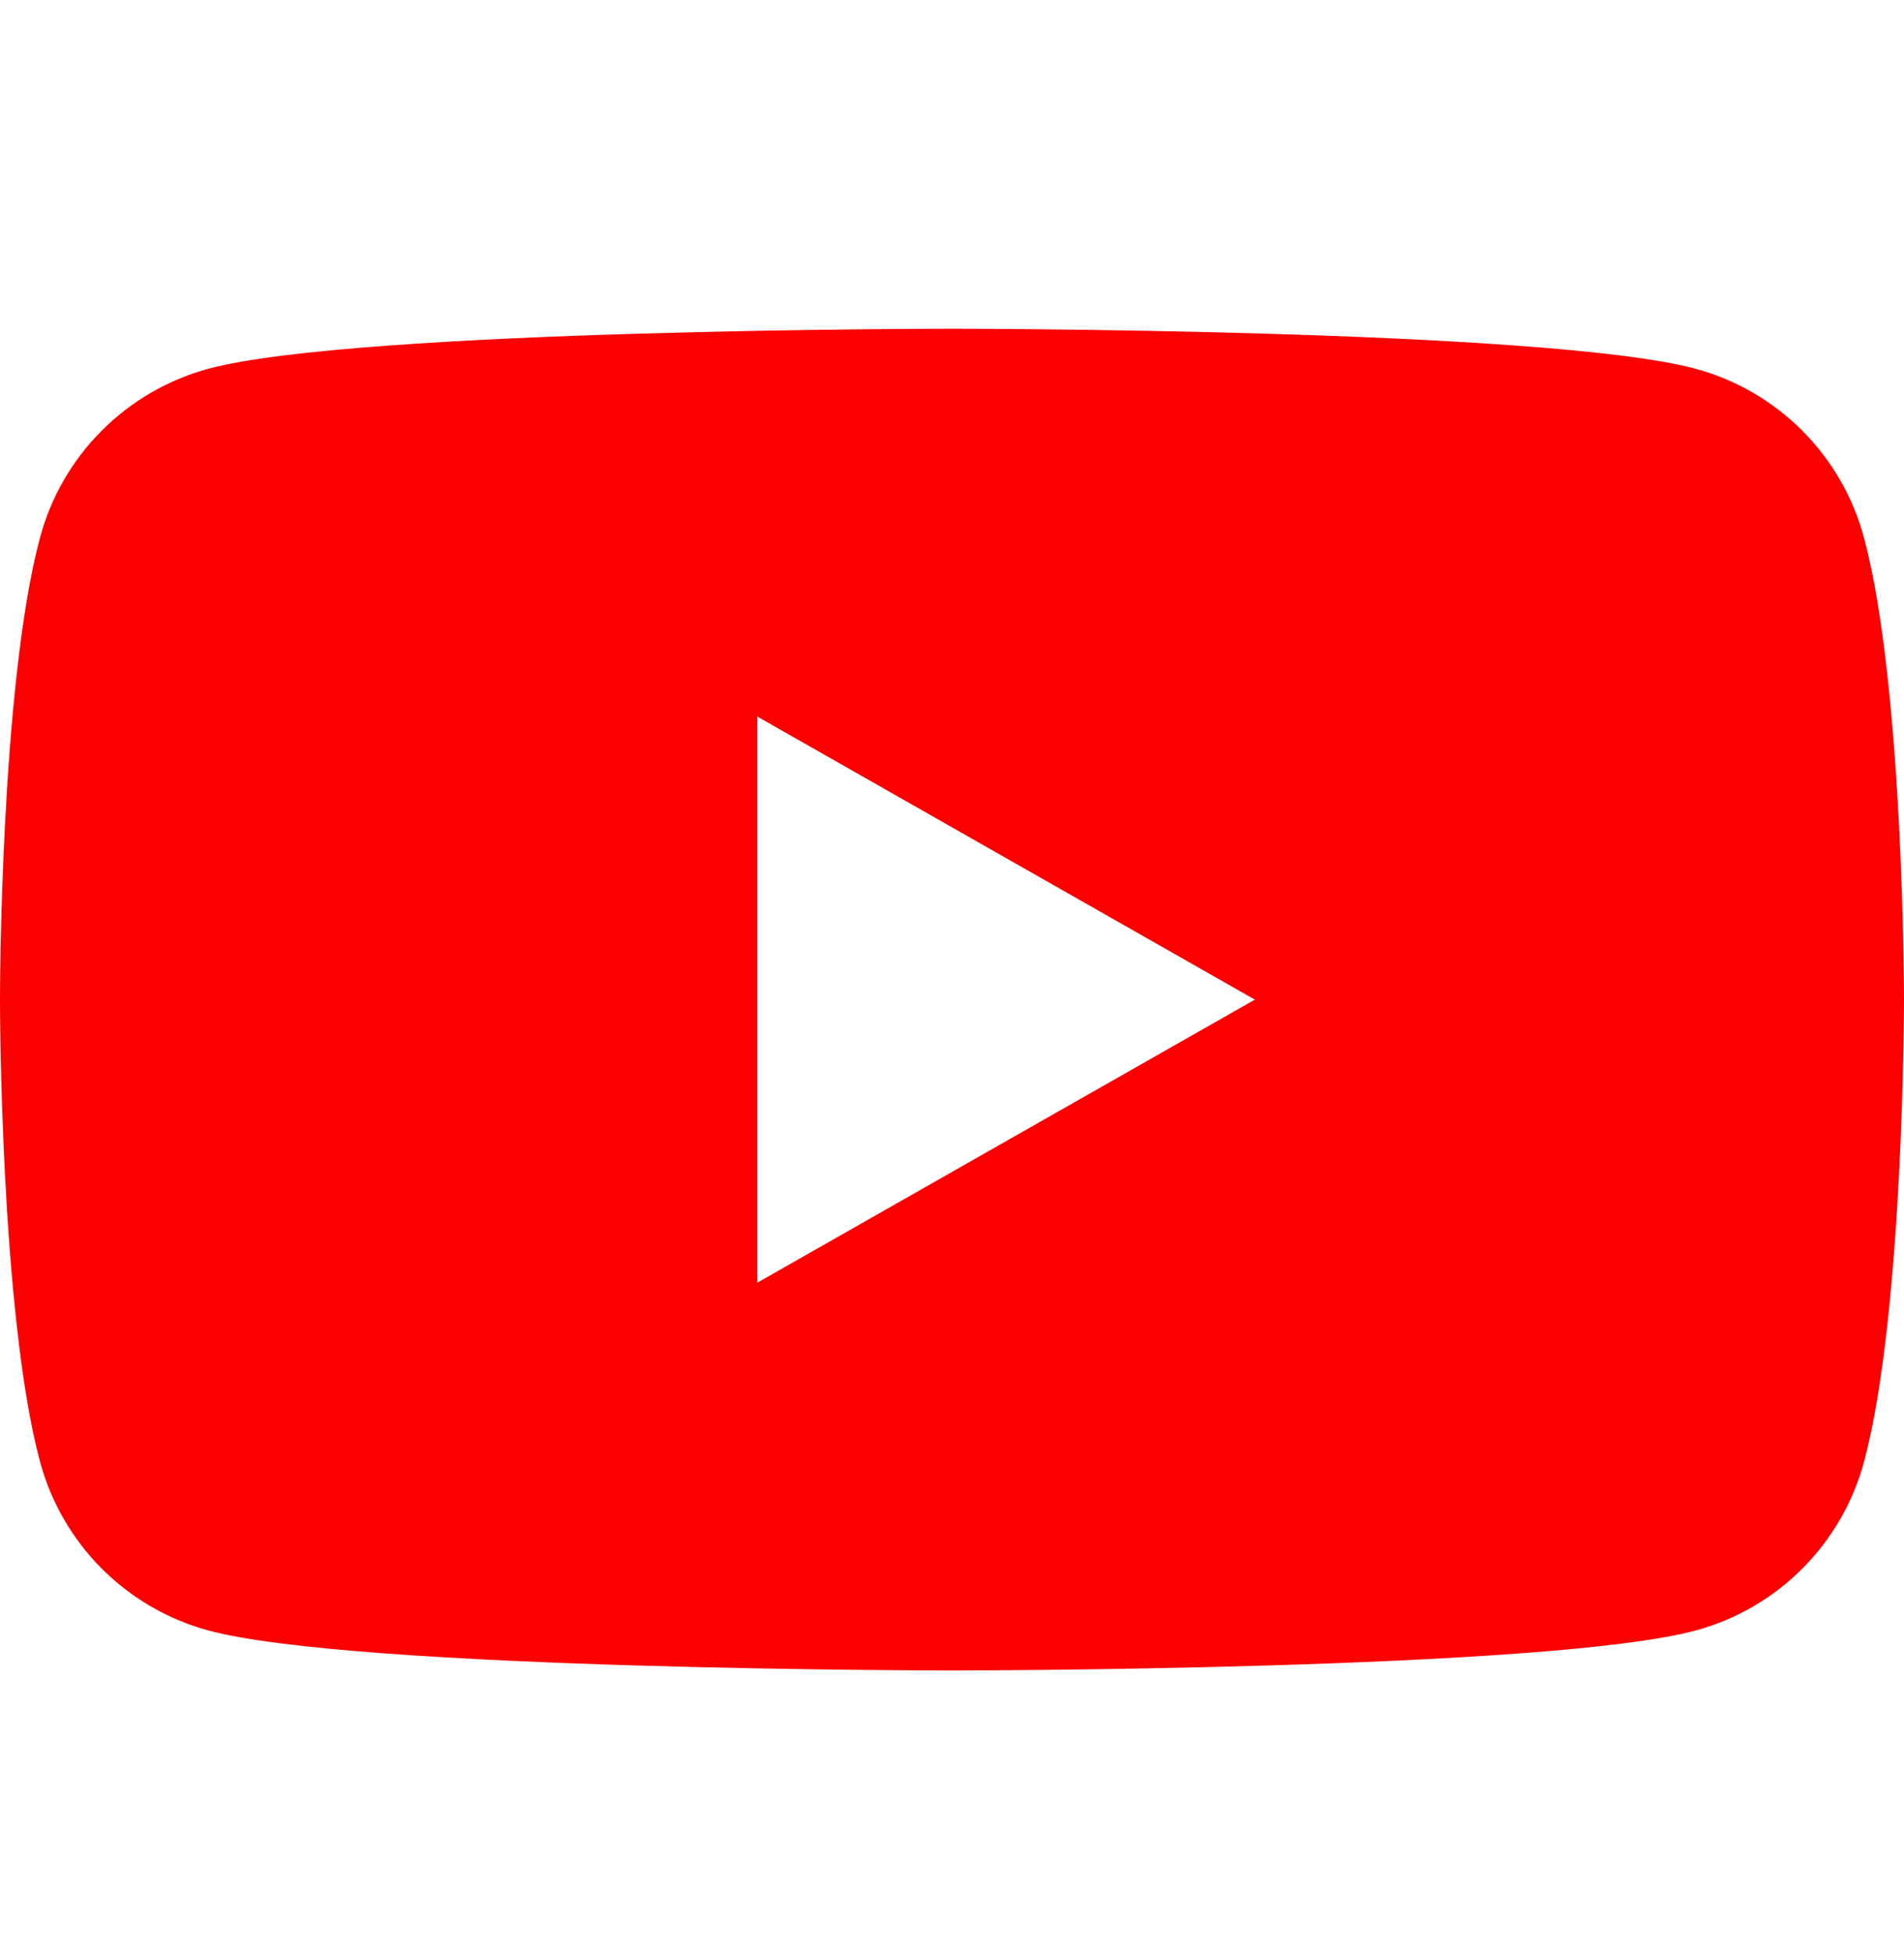 <svg width="39" height="40" viewBox="0 0 39 40" fill="none" xmlns="http://www.w3.org/2000/svg">
<path d="M38.184 11.025C37.964 10.195 37.529 9.438 36.924 8.828C36.319 8.219 35.565 7.78 34.736 7.554C31.696 6.733 19.5 6.733 19.5 6.733C19.5 6.733 7.304 6.733 4.262 7.554C3.434 7.78 2.68 8.22 2.075 8.829C1.47 9.438 1.036 10.195 0.816 11.025C0 14.086 0 20.473 0 20.473C0 20.473 0 26.859 0.816 29.921C1.036 30.75 1.471 31.508 2.076 32.117C2.681 32.726 3.436 33.166 4.264 33.392C7.304 34.212 19.5 34.212 19.5 34.212C19.5 34.212 31.696 34.212 34.738 33.392C35.566 33.166 36.321 32.727 36.926 32.117C37.531 31.508 37.966 30.75 38.186 29.921C39 26.859 39 20.473 39 20.473C39 20.473 39 14.086 38.184 11.025ZM15.511 26.271V14.675L25.704 20.473L15.511 26.271Z" fill="#FB0000"/>
</svg>
